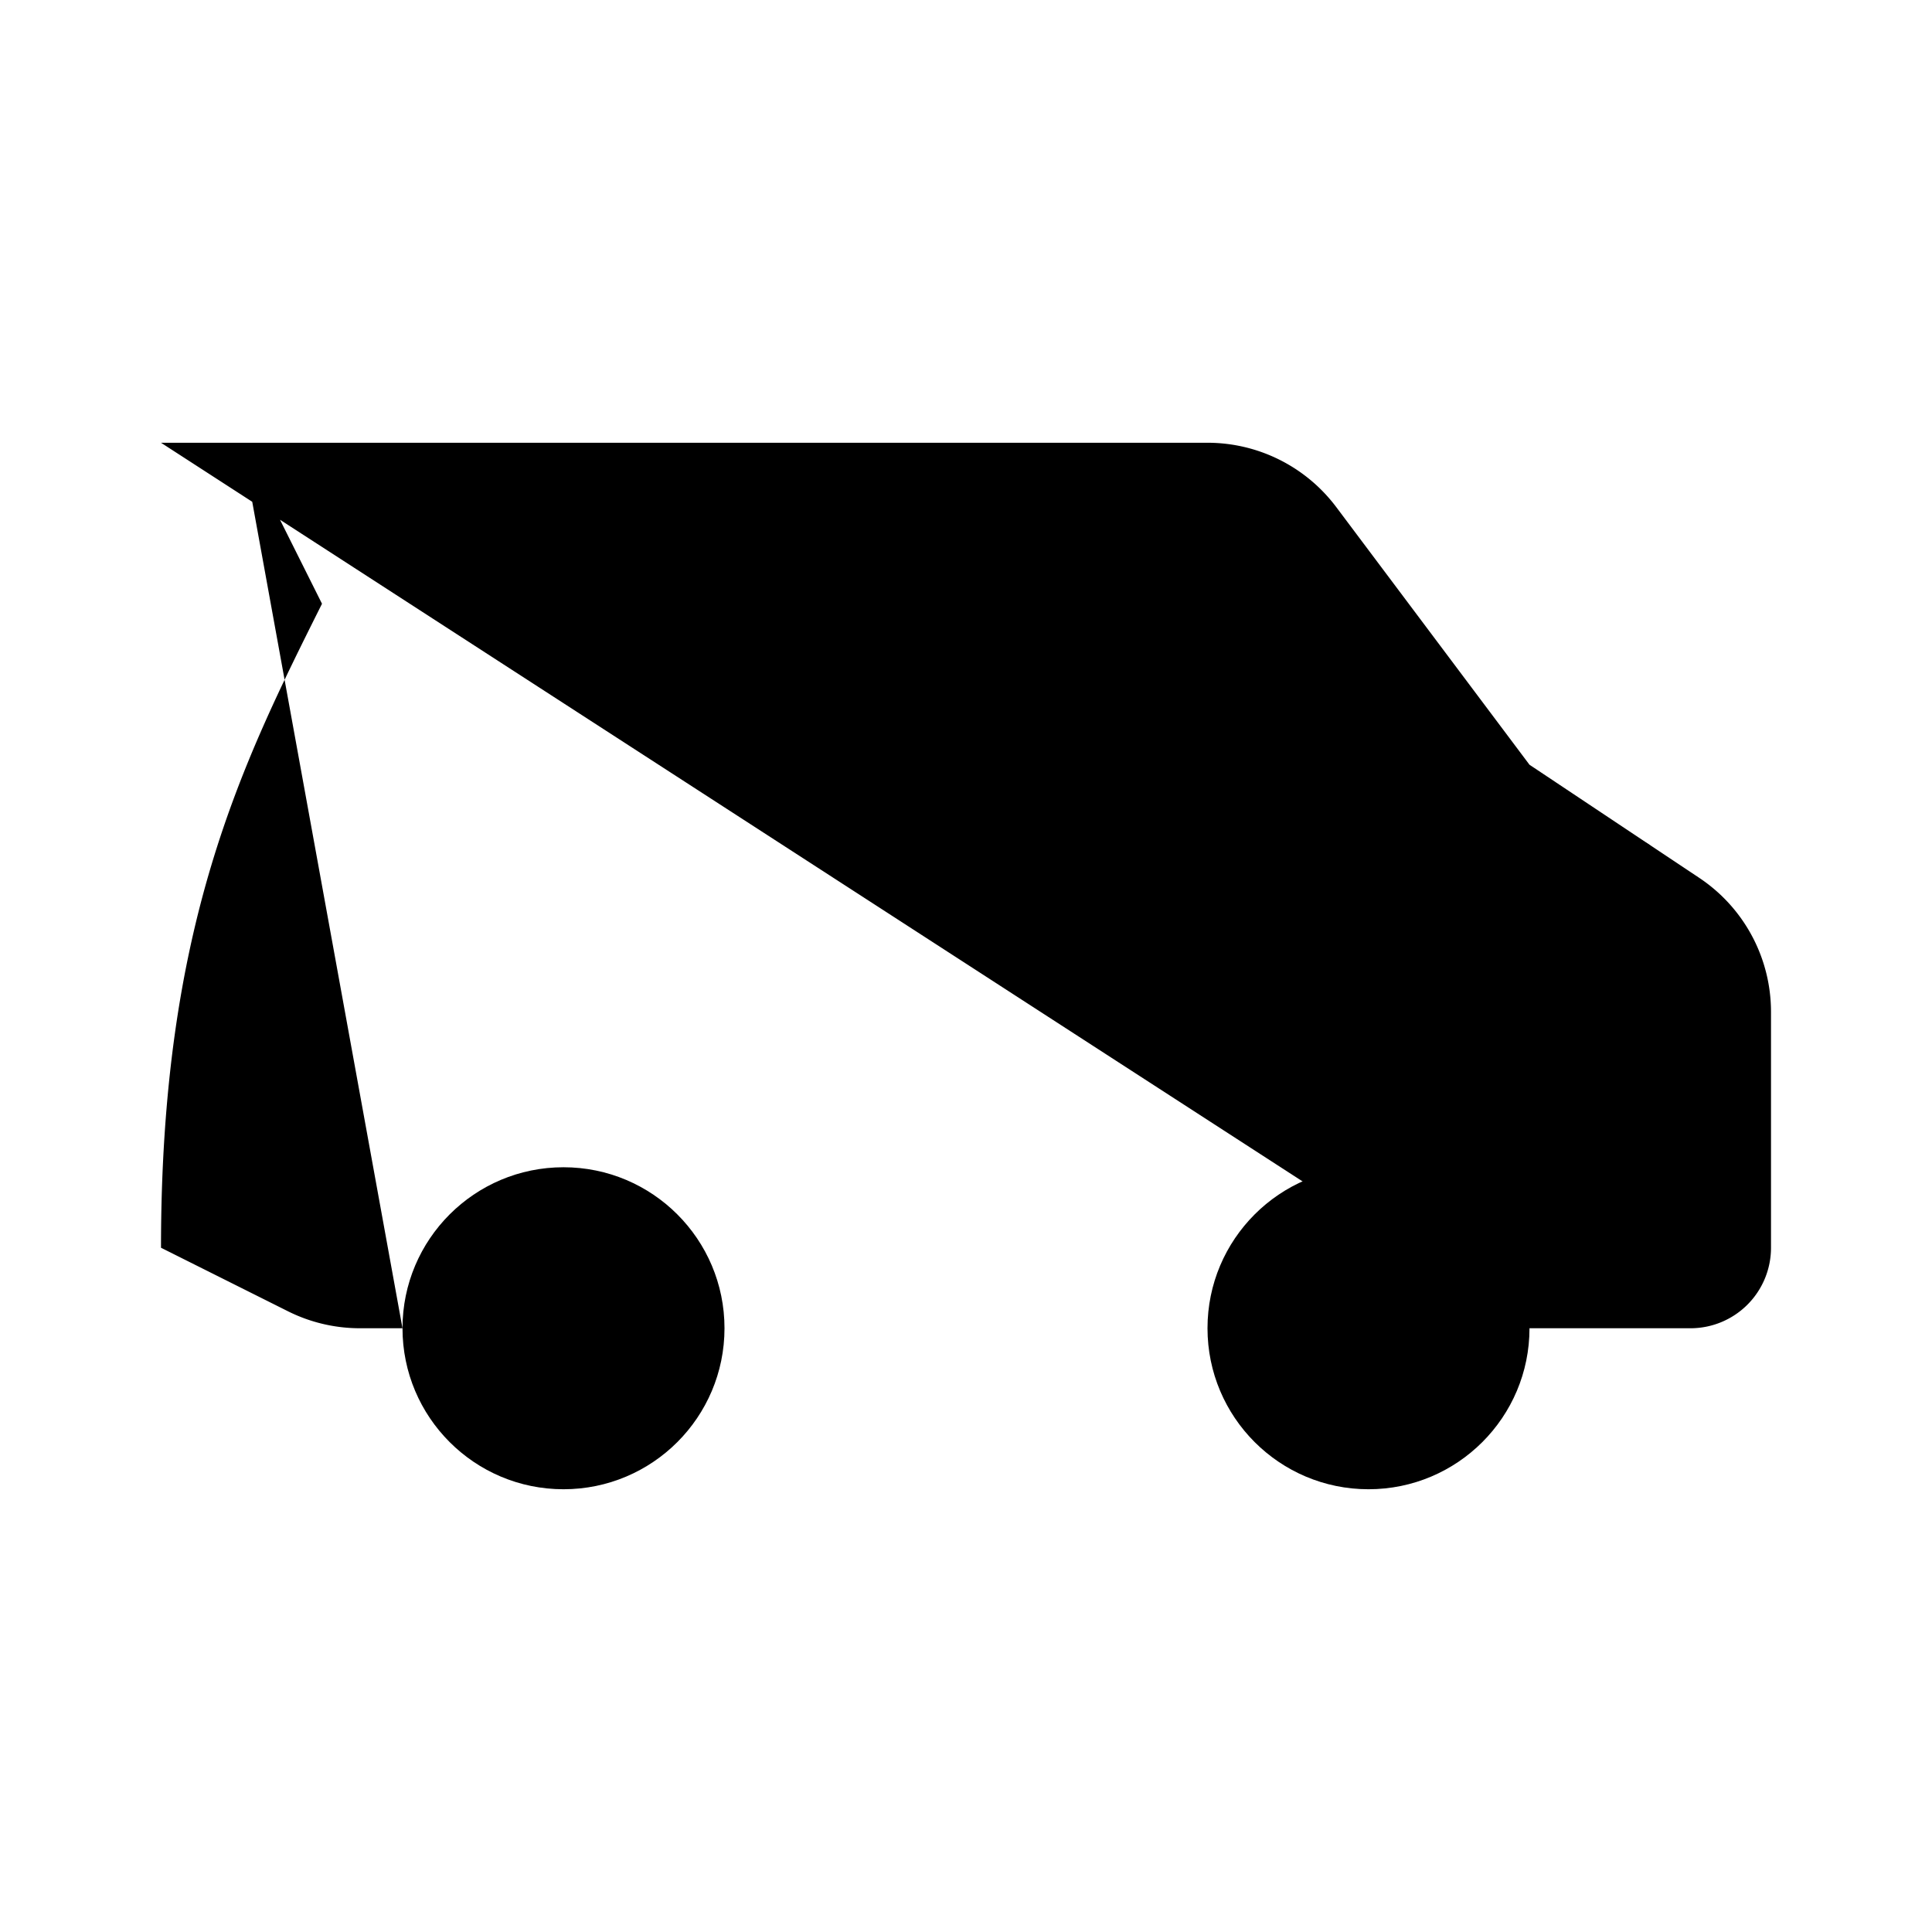 <svg xmlns="http://www.w3.org/2000/svg" viewBox="0 0 24 24"><path d="m12 5.5 1.072 3.575a2 2 0 0 0 1.916 1.425H20.5"/><path d="M2 5.5h13a2 2 0 0 1 1.6.8L19 9.5l2.11 1.406A2 2 0 0 1 22 12.57v2.93a1 1 0 0 1-1 1h-2M3 5.5l1 2c-1 2-2 4-2 8l1.577.789a2 2 0 0 0 .896.211H5m4 0h6"/><circle cx="17" cy="16.5" r="2"/><circle cx="7" cy="16.5" r="2"/></svg>